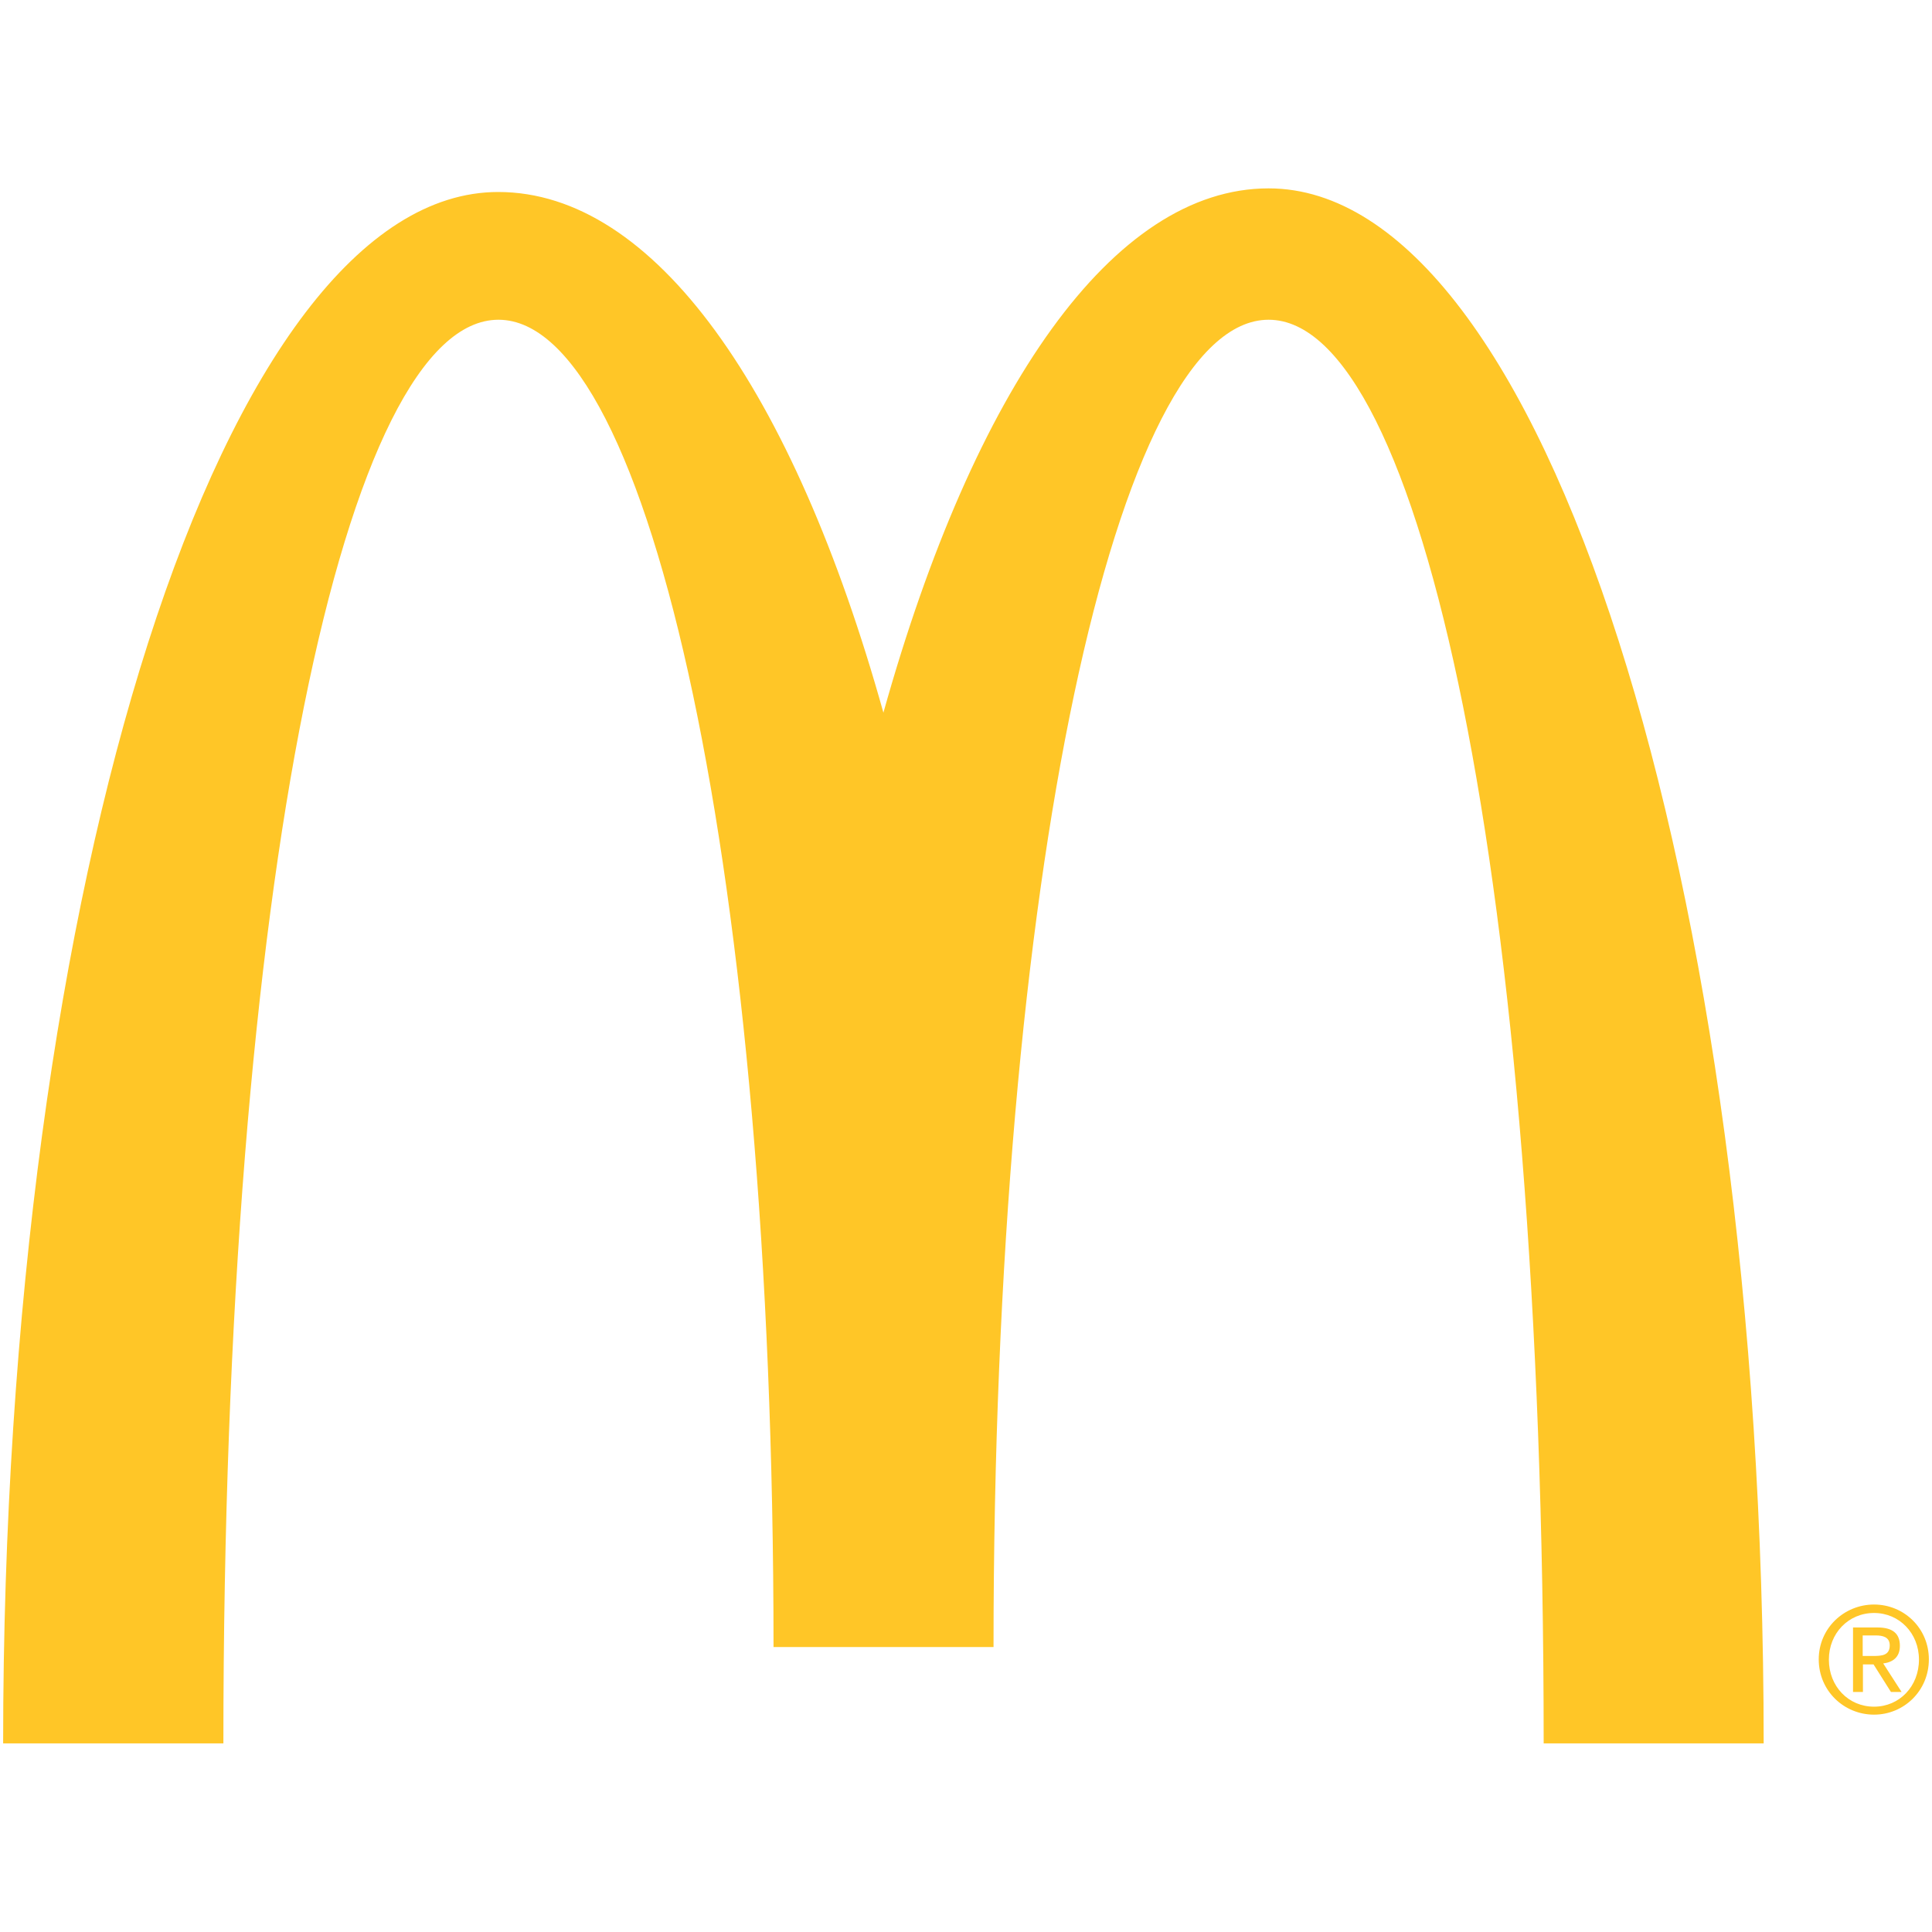 <?xml version="1.0" encoding="utf-8"?>
<!-- Generator: Adobe Illustrator 19.2.1, SVG Export Plug-In . SVG Version: 6.00 Build 0)  -->
<svg version="1.1" id="Layer_1" xmlns="http://www.w3.org/2000/svg" xmlns:xlink="http://www.w3.org/1999/xlink" x="0px" y="0px"
	 viewBox="0 0 800 800" style="enable-background:new 0 0 800 800;" xml:space="preserve">
<style type="text/css">
	.st0{fill:#FFC627;}
</style>
<g>
	<g>
		<path class="st0" d="M525.3,132.4c62.9,0,113.9,230.6,113.9,589.5h91.1c0-358.9-91.8-643.9-205-643.9
			c-64.4,0-121.9,82.8-159.5,217.1C328.3,160.9,270.8,79.5,206.3,79.5C93.1,79.5,1.3,363,1.3,721.9h91.2
			c0-358.9,51-589.5,113.9-589.5c62.9,0,113.9,230.6,113.9,549.6h91.1C411.4,363,462.4,132.4,525.3,132.4z"/>
	</g>
	<g>
		<path class="st0" d="M776,664.4c12.4,0,22.7,9.8,22.7,22.7c0,13.1-10.4,22.9-22.7,22.9c-12.4,0-22.9-9.8-22.9-22.9
			C753.1,674.2,763.6,664.4,776,664.4z M776,706.7c10.5,0,18.6-8.4,18.6-19.5c0-10.9-8.1-19.3-18.6-19.3c-10.6,0-18.7,8.4-18.7,19.3
			C757.3,698.3,765.4,706.7,776,706.7z M767.1,673.9h10.3c6.3,0,9.3,2.5,9.3,7.6c0,4.8-3,6.8-6.9,7.3l7.6,11.8h-4.4l-7.2-11.4h-4.4
			v11.4h-4.1V673.9z M771.3,685.7h4.3c3.6,0,6.9-0.2,6.9-4.4c0-3.5-3-4.1-5.8-4.1h-5.4V685.7z"/>
	</g>
</g>
</svg>
